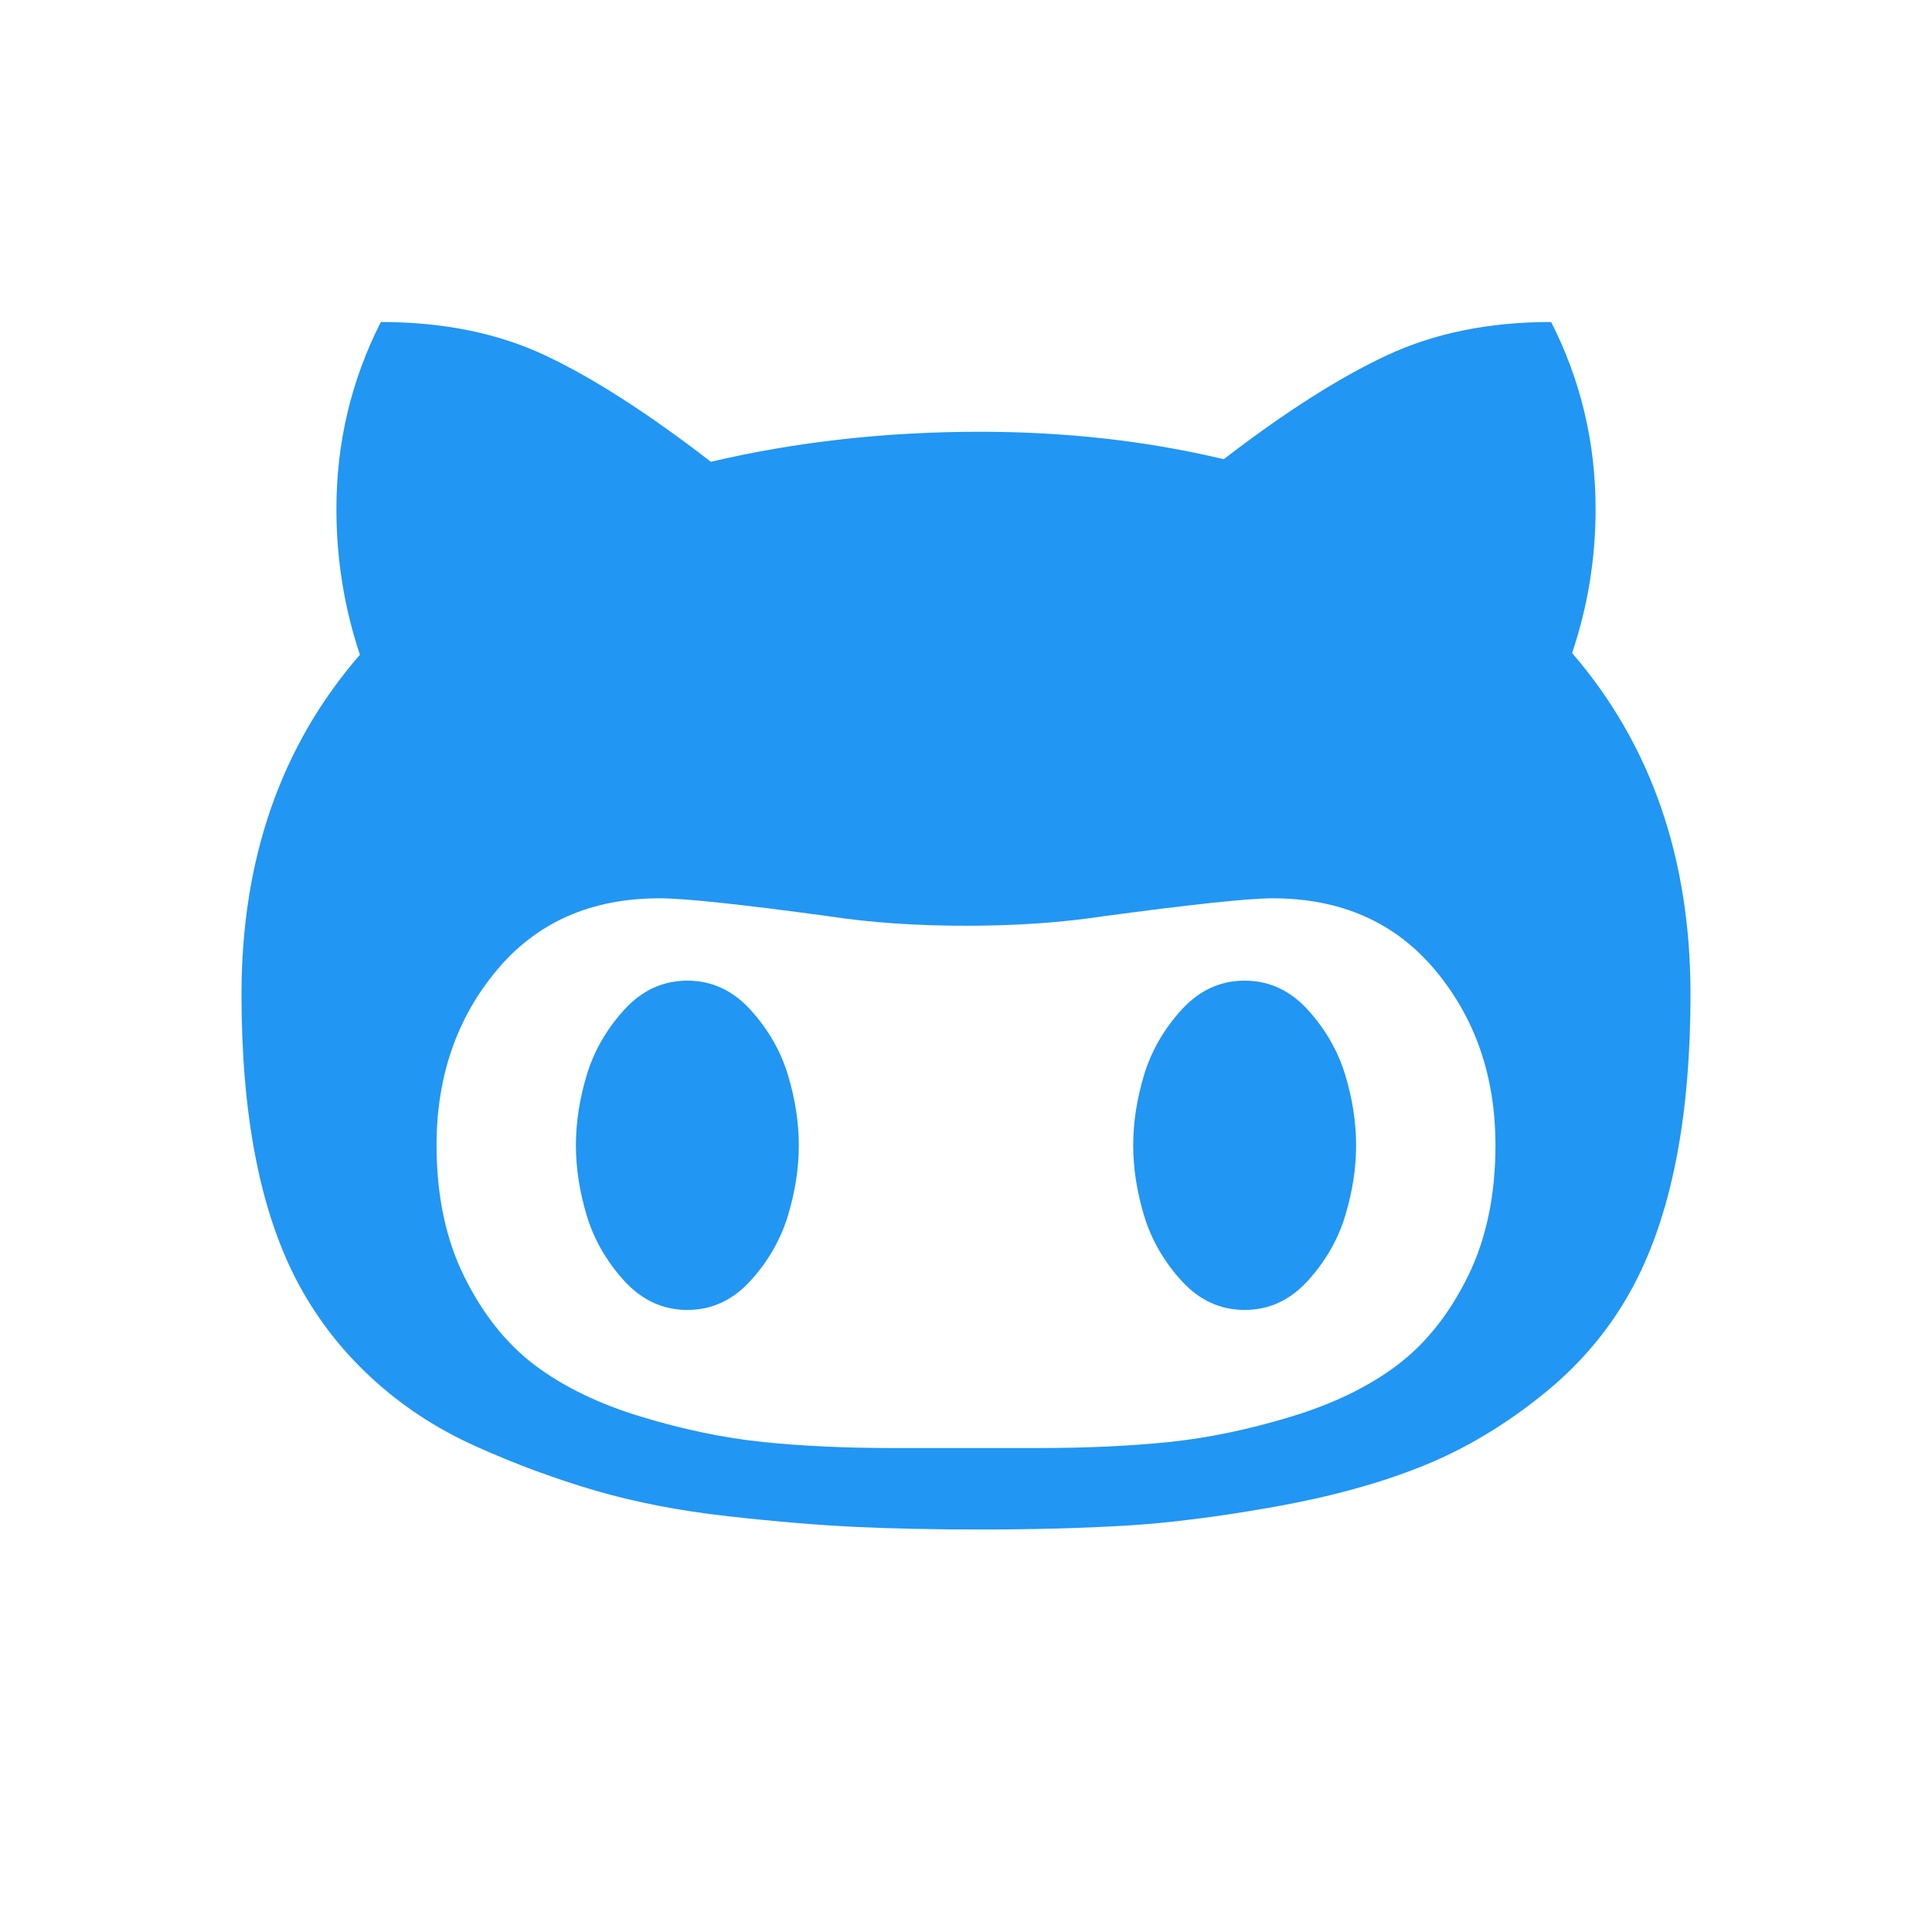<?xml version="1.0" encoding="UTF-8" standalone="no"?>
<svg width="48px" height="48px" viewBox="0 0 48 48" version="1.1" xmlns="http://www.w3.org/2000/svg" xmlns:xlink="http://www.w3.org/1999/xlink" xmlns:sketch="http://www.bohemiancoding.com/sketch/ns">
    <!-- Generator: Sketch 3.3.2 (12043) - http://www.bohemiancoding.com/sketch -->
    <title>- github</title>
    <desc>Created with Sketch.</desc>
    <defs></defs>
    <g id="Stackfiles.io" stroke="none" stroke-width="1" fill="none" fill-rule="evenodd" sketch:type="MSPage">
        <g id="--github" sketch:type="MSArtboardGroup">
            <g id="embed" sketch:type="MSLayerGroup">
                <rect id="Rectangle-287-Copy" sketch:type="MSShapeGroup" x="0" y="0" width="48" height="48"></rect>
            </g>
            <path d="M19.846,28.455 C19.846,29.023 19.756,29.605 19.576,30.202 C19.395,30.798 19.085,31.338 18.645,31.821 C18.206,32.304 17.683,32.545 17.077,32.545 C16.471,32.545 15.948,32.304 15.508,31.821 C15.069,31.338 14.758,30.798 14.578,30.202 C14.398,29.605 14.308,29.023 14.308,28.455 C14.308,27.886 14.398,27.304 14.578,26.707 C14.758,26.111 15.069,25.571 15.508,25.088 C15.948,24.605 16.471,24.364 17.077,24.364 C17.683,24.364 18.206,24.605 18.645,25.088 C19.085,25.571 19.395,26.111 19.576,26.707 C19.756,27.304 19.846,27.886 19.846,28.455 L19.846,28.455 Z M33.692,28.455 C33.692,29.023 33.602,29.605 33.422,30.202 C33.242,30.798 32.931,31.338 32.492,31.821 C32.052,32.304 31.529,32.545 30.923,32.545 C30.317,32.545 29.794,32.304 29.355,31.821 C28.915,31.338 28.605,30.798 28.424,30.202 C28.244,29.605 28.154,29.023 28.154,28.455 C28.154,27.886 28.244,27.304 28.424,26.707 C28.605,26.111 28.915,25.571 29.355,25.088 C29.794,24.605 30.317,24.364 30.923,24.364 C31.529,24.364 32.052,24.605 32.492,25.088 C32.931,25.571 33.242,26.111 33.422,26.707 C33.602,27.304 33.692,27.886 33.692,28.455 L33.692,28.455 Z M37.154,28.455 C37.154,26.75 36.656,25.301 35.661,24.108 C34.666,22.915 33.317,22.318 31.615,22.318 C31.024,22.318 29.618,22.467 27.397,22.766 C26.373,22.922 25.24,23 24,23 C22.76,23 21.627,22.922 20.603,22.766 C18.411,22.467 17.005,22.318 16.385,22.318 C14.683,22.318 13.334,22.915 12.339,24.108 C11.344,25.301 10.846,26.75 10.846,28.455 C10.846,29.705 11.077,30.795 11.538,31.725 C12,32.656 12.584,33.387 13.291,33.92 C13.998,34.452 14.877,34.879 15.93,35.198 C16.983,35.518 17.993,35.727 18.959,35.827 C19.925,35.926 21,35.976 22.183,35.976 L25.817,35.976 C27,35.976 28.075,35.926 29.041,35.827 C30.007,35.727 31.017,35.518 32.07,35.198 C33.123,34.879 34.002,34.452 34.709,33.92 C35.416,33.387 36,32.656 36.462,31.725 C36.923,30.795 37.154,29.705 37.154,28.455 L37.154,28.455 Z M42,24.705 C42,27.645 41.56,29.996 40.68,31.757 C40.132,32.851 39.371,33.795 38.398,34.591 C37.424,35.386 36.407,35.997 35.347,36.423 C34.287,36.849 33.061,37.187 31.669,37.435 C30.278,37.684 29.041,37.84 27.959,37.904 C26.877,37.968 25.673,38 24.346,38 C23.221,38 22.197,37.979 21.274,37.936 C20.351,37.893 19.287,37.805 18.083,37.67 C16.879,37.535 15.779,37.322 14.784,37.031 C13.788,36.739 12.8,36.374 11.82,35.933 C10.839,35.493 9.966,34.918 9.202,34.207 C8.437,33.497 7.817,32.68 7.341,31.757 C6.447,30.01 6,27.659 6,24.705 C6,21.338 6.981,18.526 8.942,16.267 C8.553,15.102 8.358,13.895 8.358,12.645 C8.358,10.997 8.726,9.449 9.462,8 C11.019,8 12.389,8.281 13.572,8.842 C14.755,9.403 16.118,10.28 17.661,11.473 C19.781,10.976 22.01,10.727 24.346,10.727 C26.481,10.727 28.5,10.955 30.404,11.409 C31.918,10.244 33.267,9.385 34.45,8.831 C35.632,8.277 36.995,8 38.538,8 C39.274,9.449 39.642,10.997 39.642,12.645 C39.642,13.881 39.447,15.074 39.058,16.224 C41.019,18.497 42,21.324 42,24.705 L42,24.705 Z" id="" fill="#2196F3" sketch:type="MSShapeGroup"></path>
        </g>
    </g>
</svg>